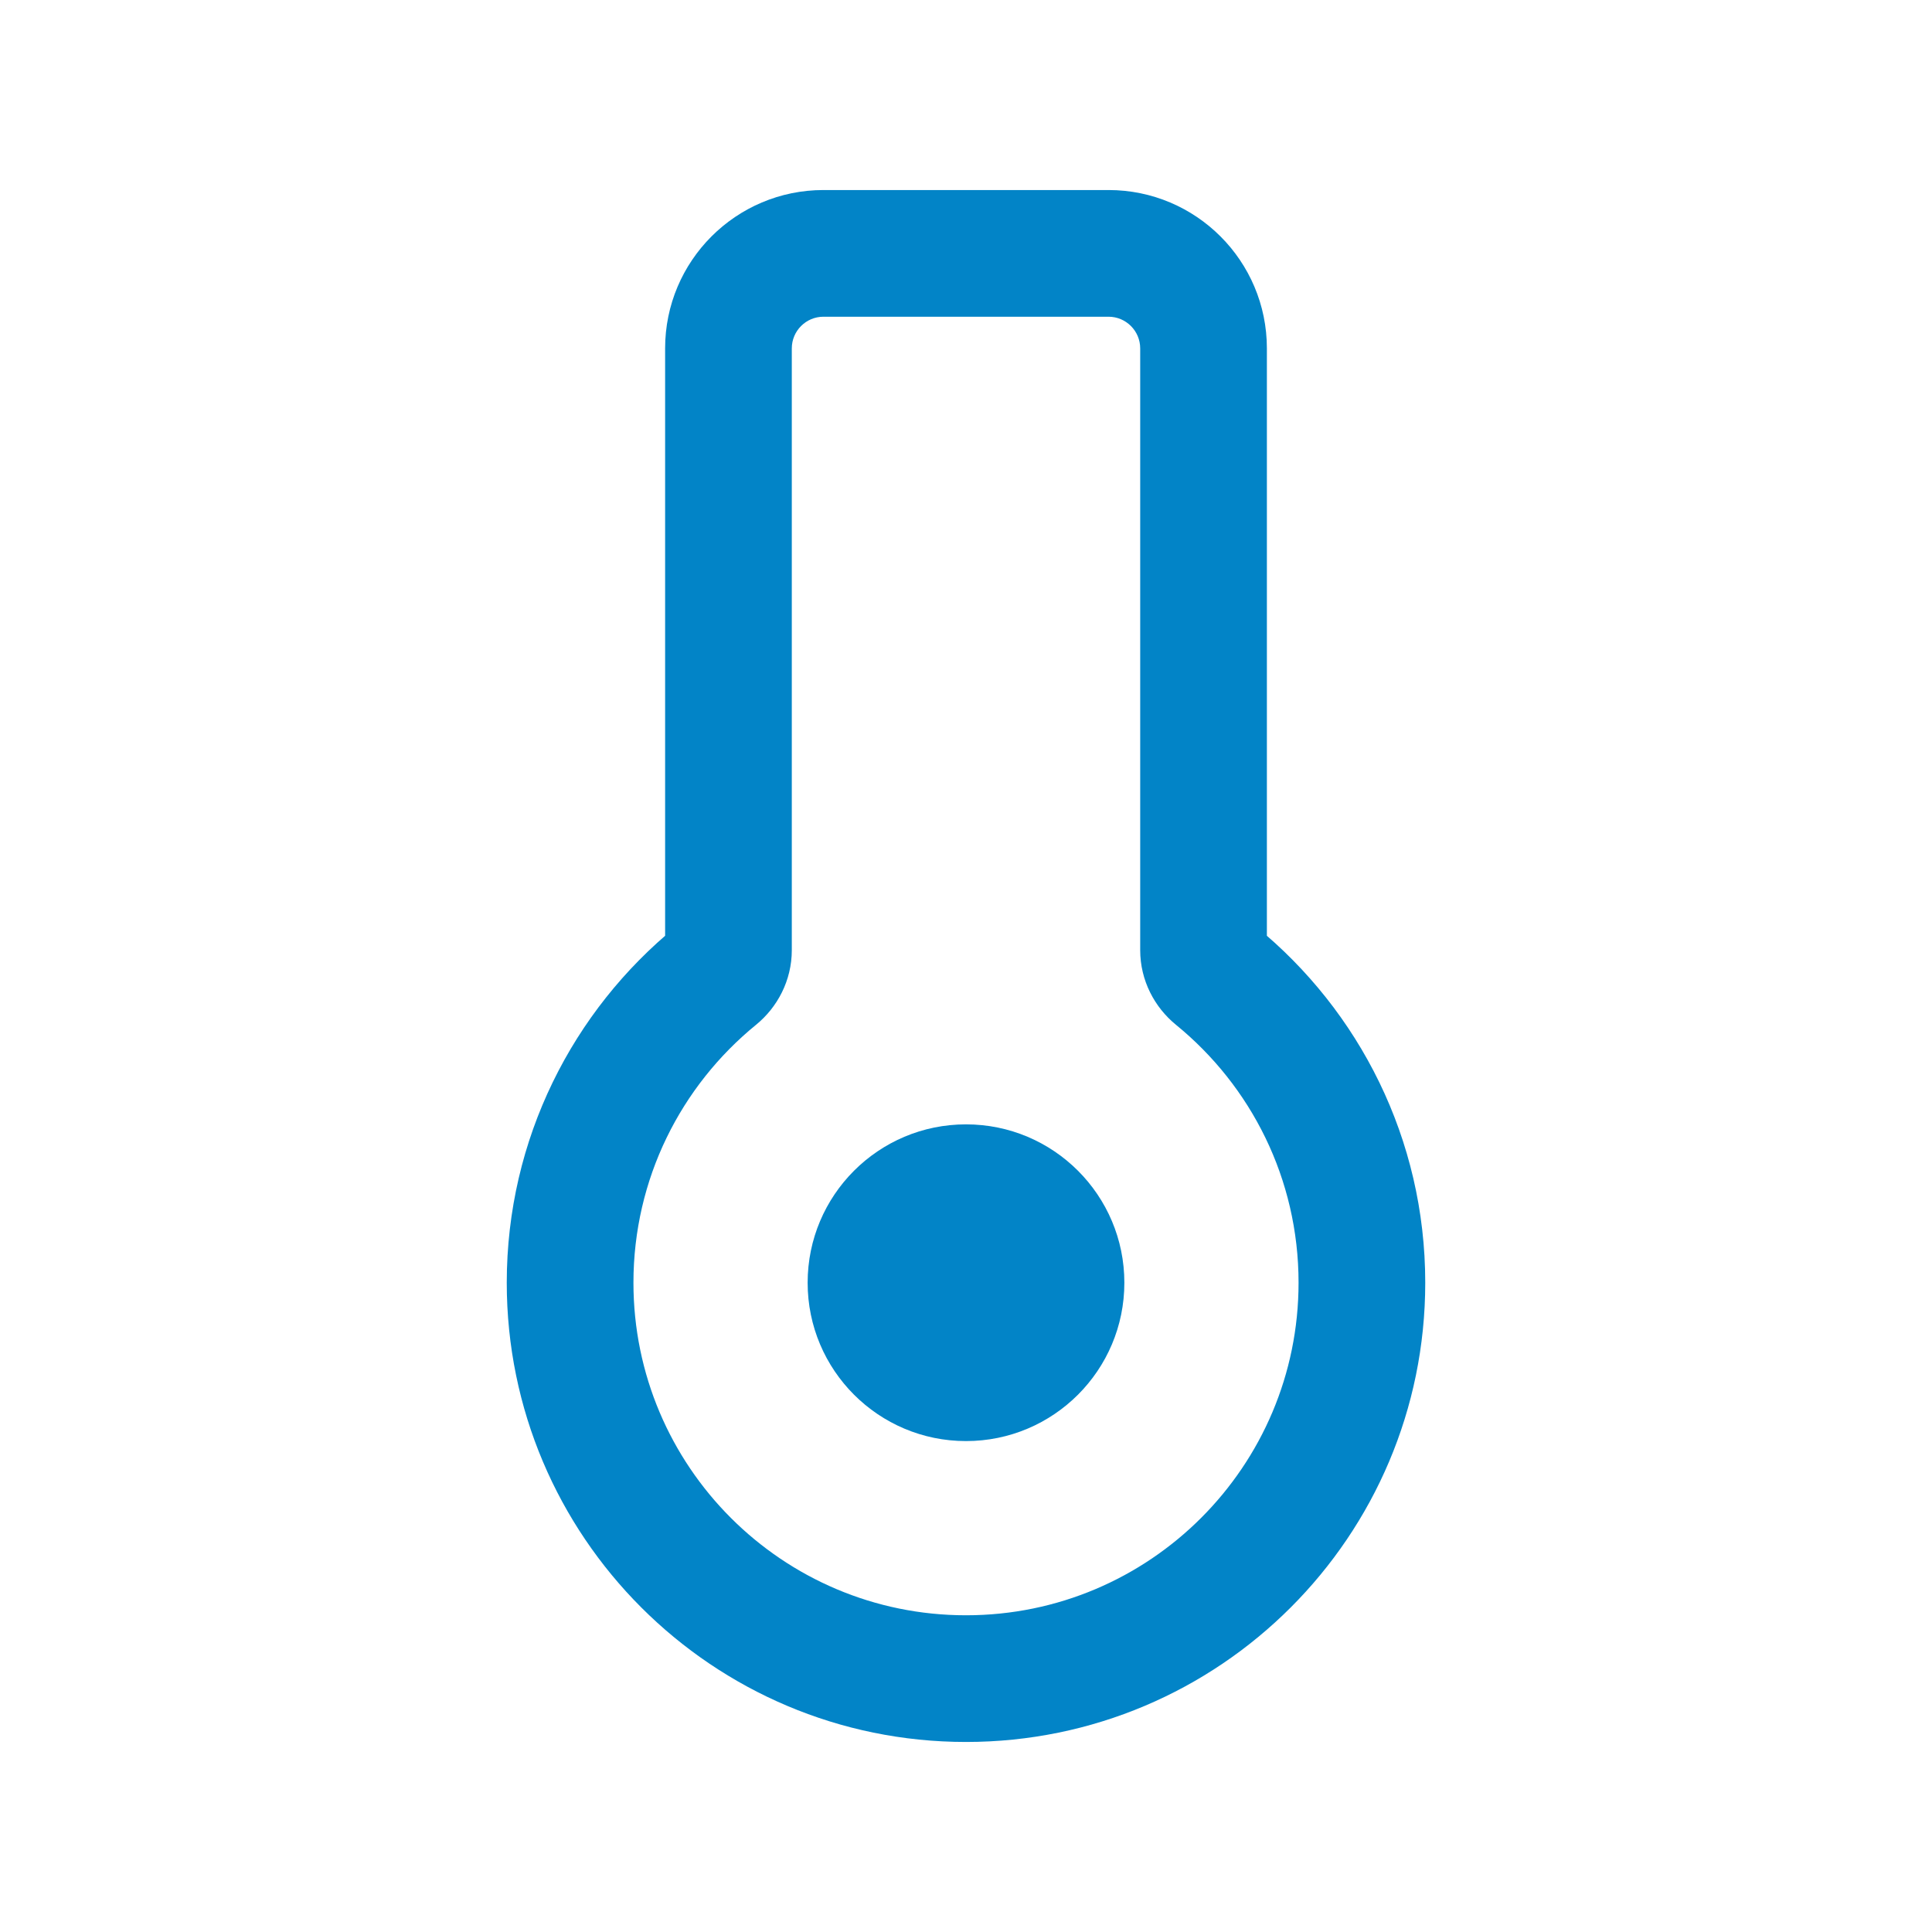 <svg width="60" height="60" viewBox="0 0 61 61" fill="none" xmlns="http://www.w3.org/2000/svg">
<path d="M22.607 30.807L21.343 29.257L22.607 30.807ZM25 11C25 10.448 25.448 10 26 10V6C23.239 6 21 8.239 21 11H25ZM25 30V11H21V30H25ZM20 40.5C20 37.216 21.505 34.286 23.87 32.357L21.343 29.257C18.086 31.913 16 35.964 16 40.5H20ZM30.5 51C24.701 51 20 46.299 20 40.5H16C16 48.508 22.492 55 30.5 55V51ZM41 40.5C41 46.299 36.299 51 30.5 51V55C38.508 55 45 48.508 45 40.5H41ZM37.13 32.357C39.495 34.286 41 37.216 41 40.5H45C45 35.964 42.914 31.913 39.657 29.257L37.13 32.357ZM36 11V30H40V11H36ZM35 10C35.552 10 36 10.448 36 11H40C40 8.239 37.761 6 35 6V10ZM26 10H35V6H26V10ZM39.657 29.257C39.846 29.41 40 29.671 40 30H36C36 30.957 36.454 31.806 37.13 32.357L39.657 29.257ZM21 30C21 29.671 21.154 29.41 21.343 29.257L23.87 32.357C24.546 31.806 25 30.957 25 30H21Z" fill="#0284C7"/>
<ellipse cx="30.5" cy="40.5" rx="5" ry="5" fill="#0284C7"/>
</svg>
